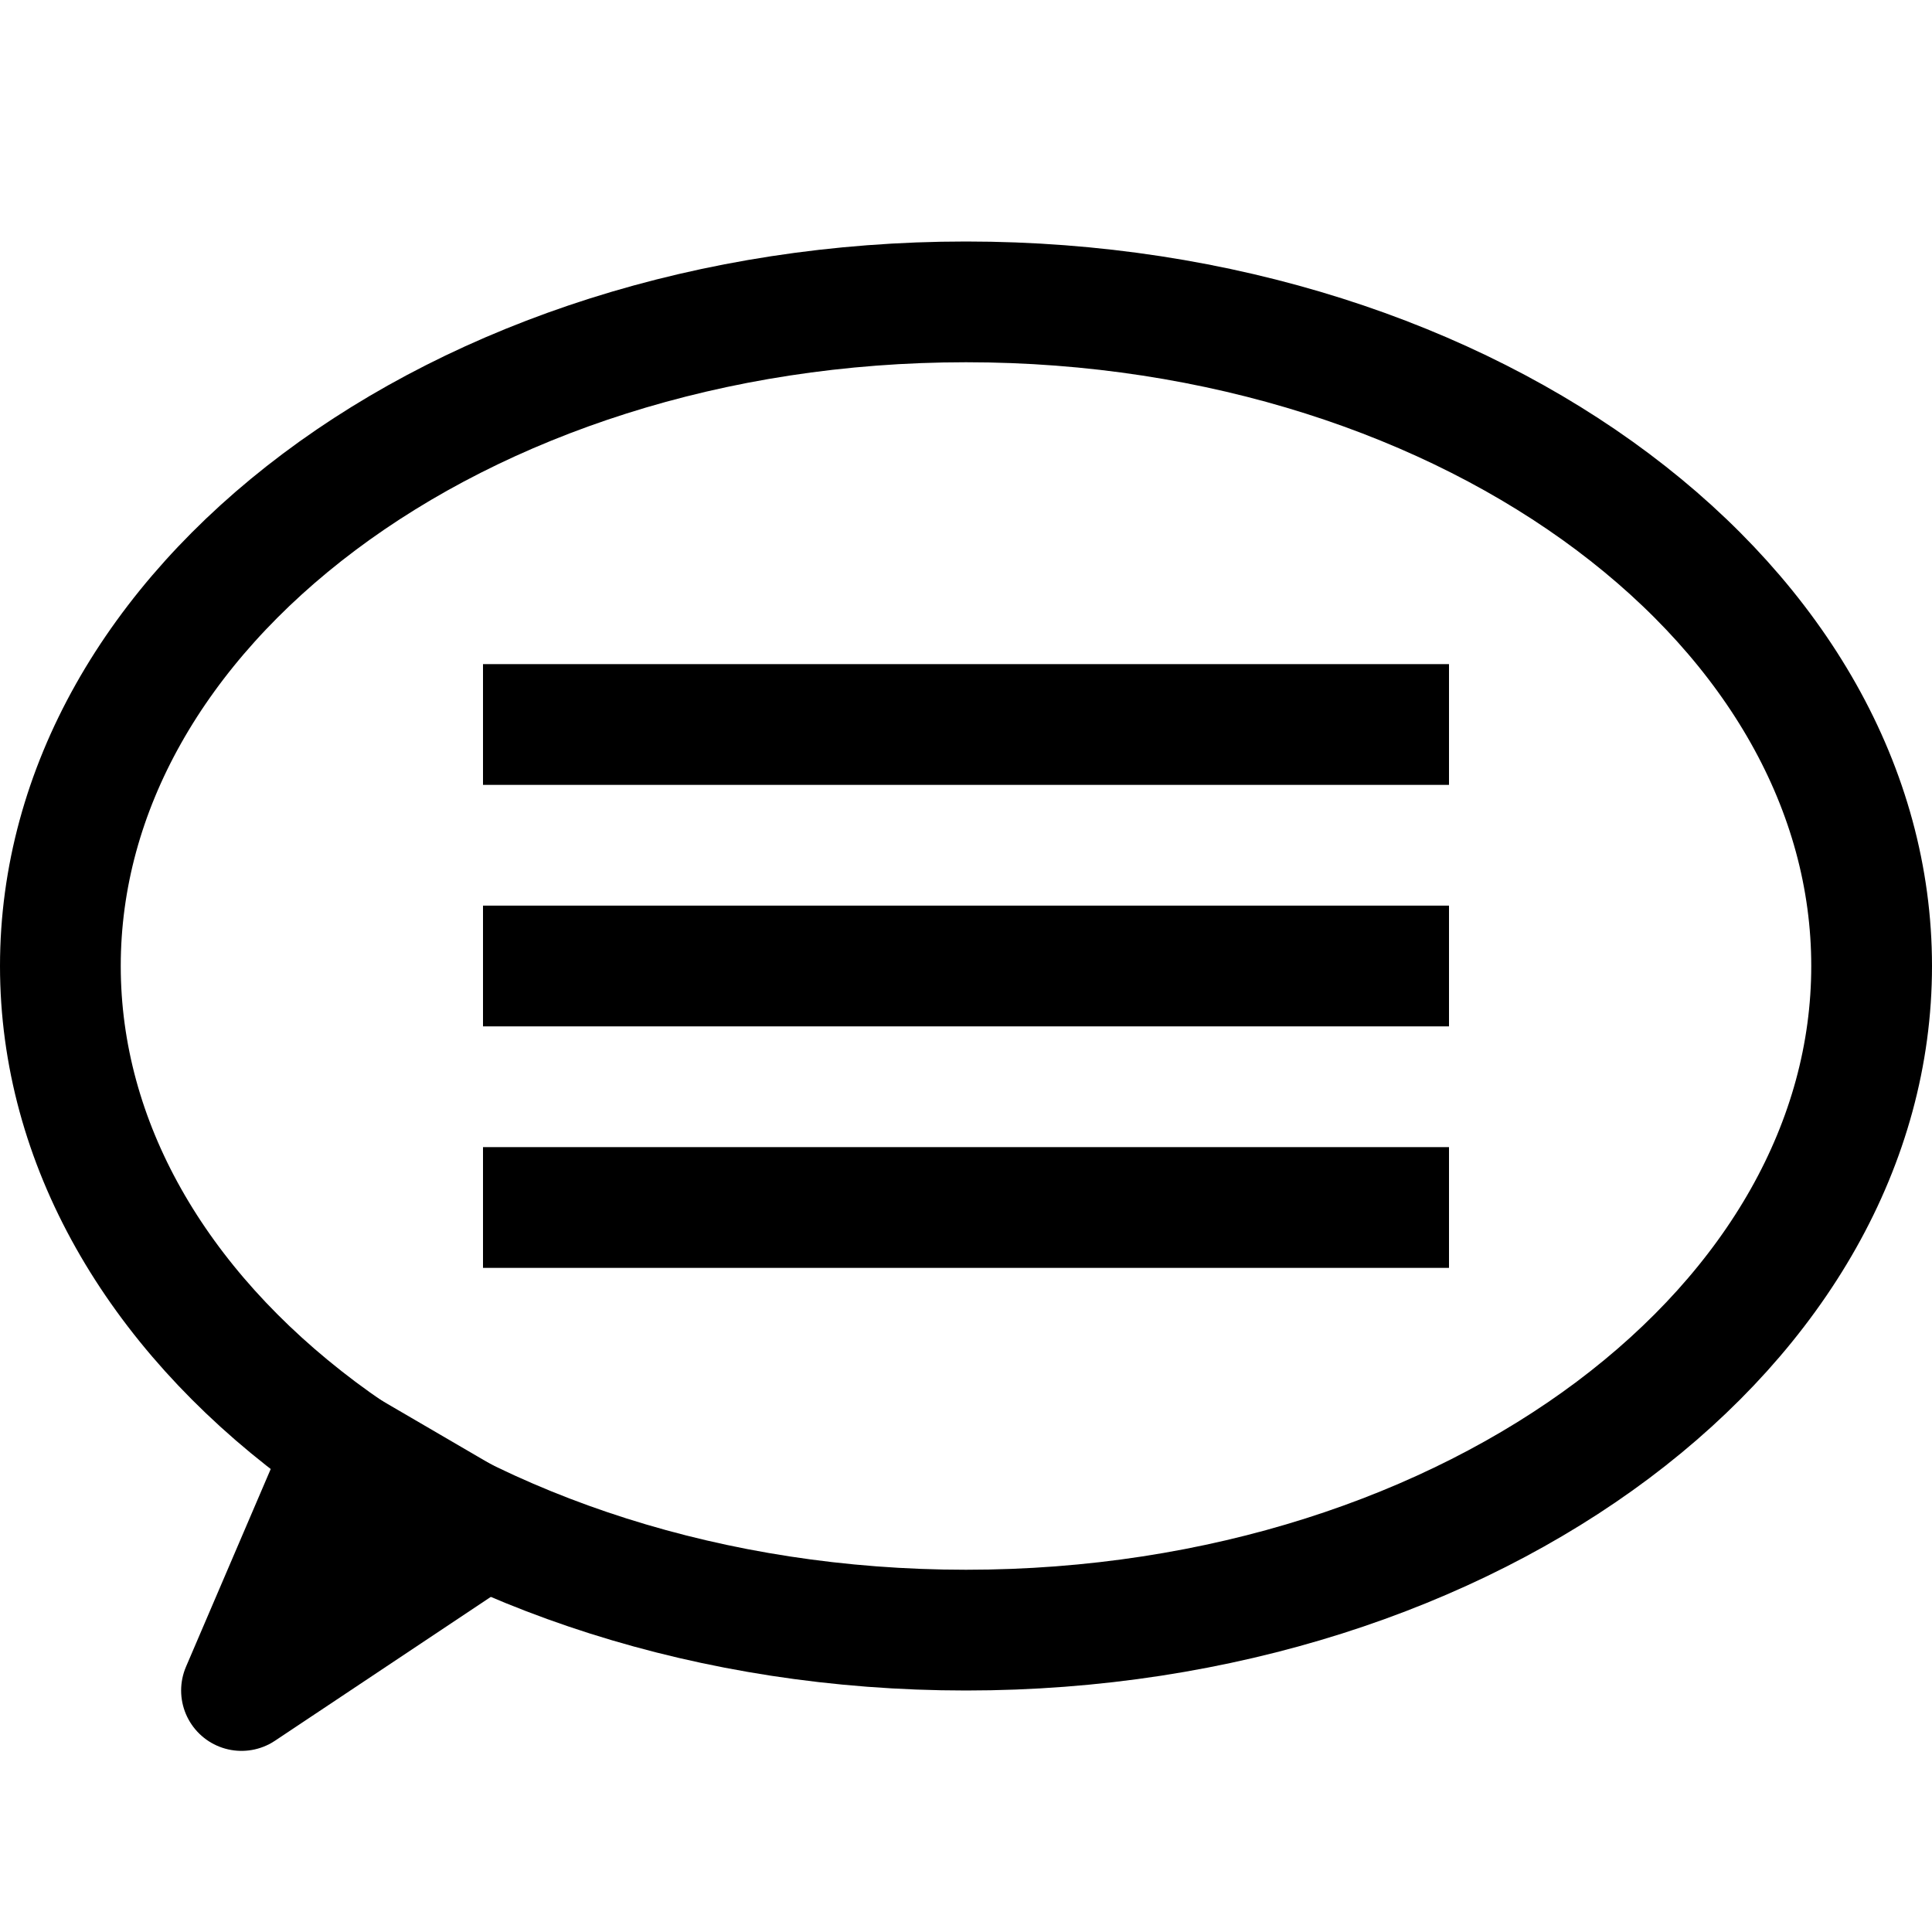 <svg width="16" height="16" viewBox="0 0 16 16" fill="none" xmlns="http://www.w3.org/2000/svg">
<title>Speech balloon</title>
<path d="M2 14L2.857 12L4 12.667L2 14Z" stroke="black" stroke-linejoin="round"/>
<path d="M4 10H12" stroke="black"/>
<path d="M4 8H12" stroke="black"/>
<path d="M4 6H12" stroke="black"/>
<path d="M15.5 8C15.5 9.464 14.71 10.828 13.357 11.843C12.004 12.857 10.111 13.5 8 13.5C5.889 13.5 3.996 12.857 2.643 11.843C1.29 10.828 0.5 9.464 0.5 8C0.5 6.536 1.29 5.172 2.643 4.157C3.996 3.142 5.889 2.5 8 2.5C10.111 2.5 12.004 3.142 13.357 4.157C14.71 5.172 15.5 6.536 15.5 8Z" stroke="black"/>
</svg>
